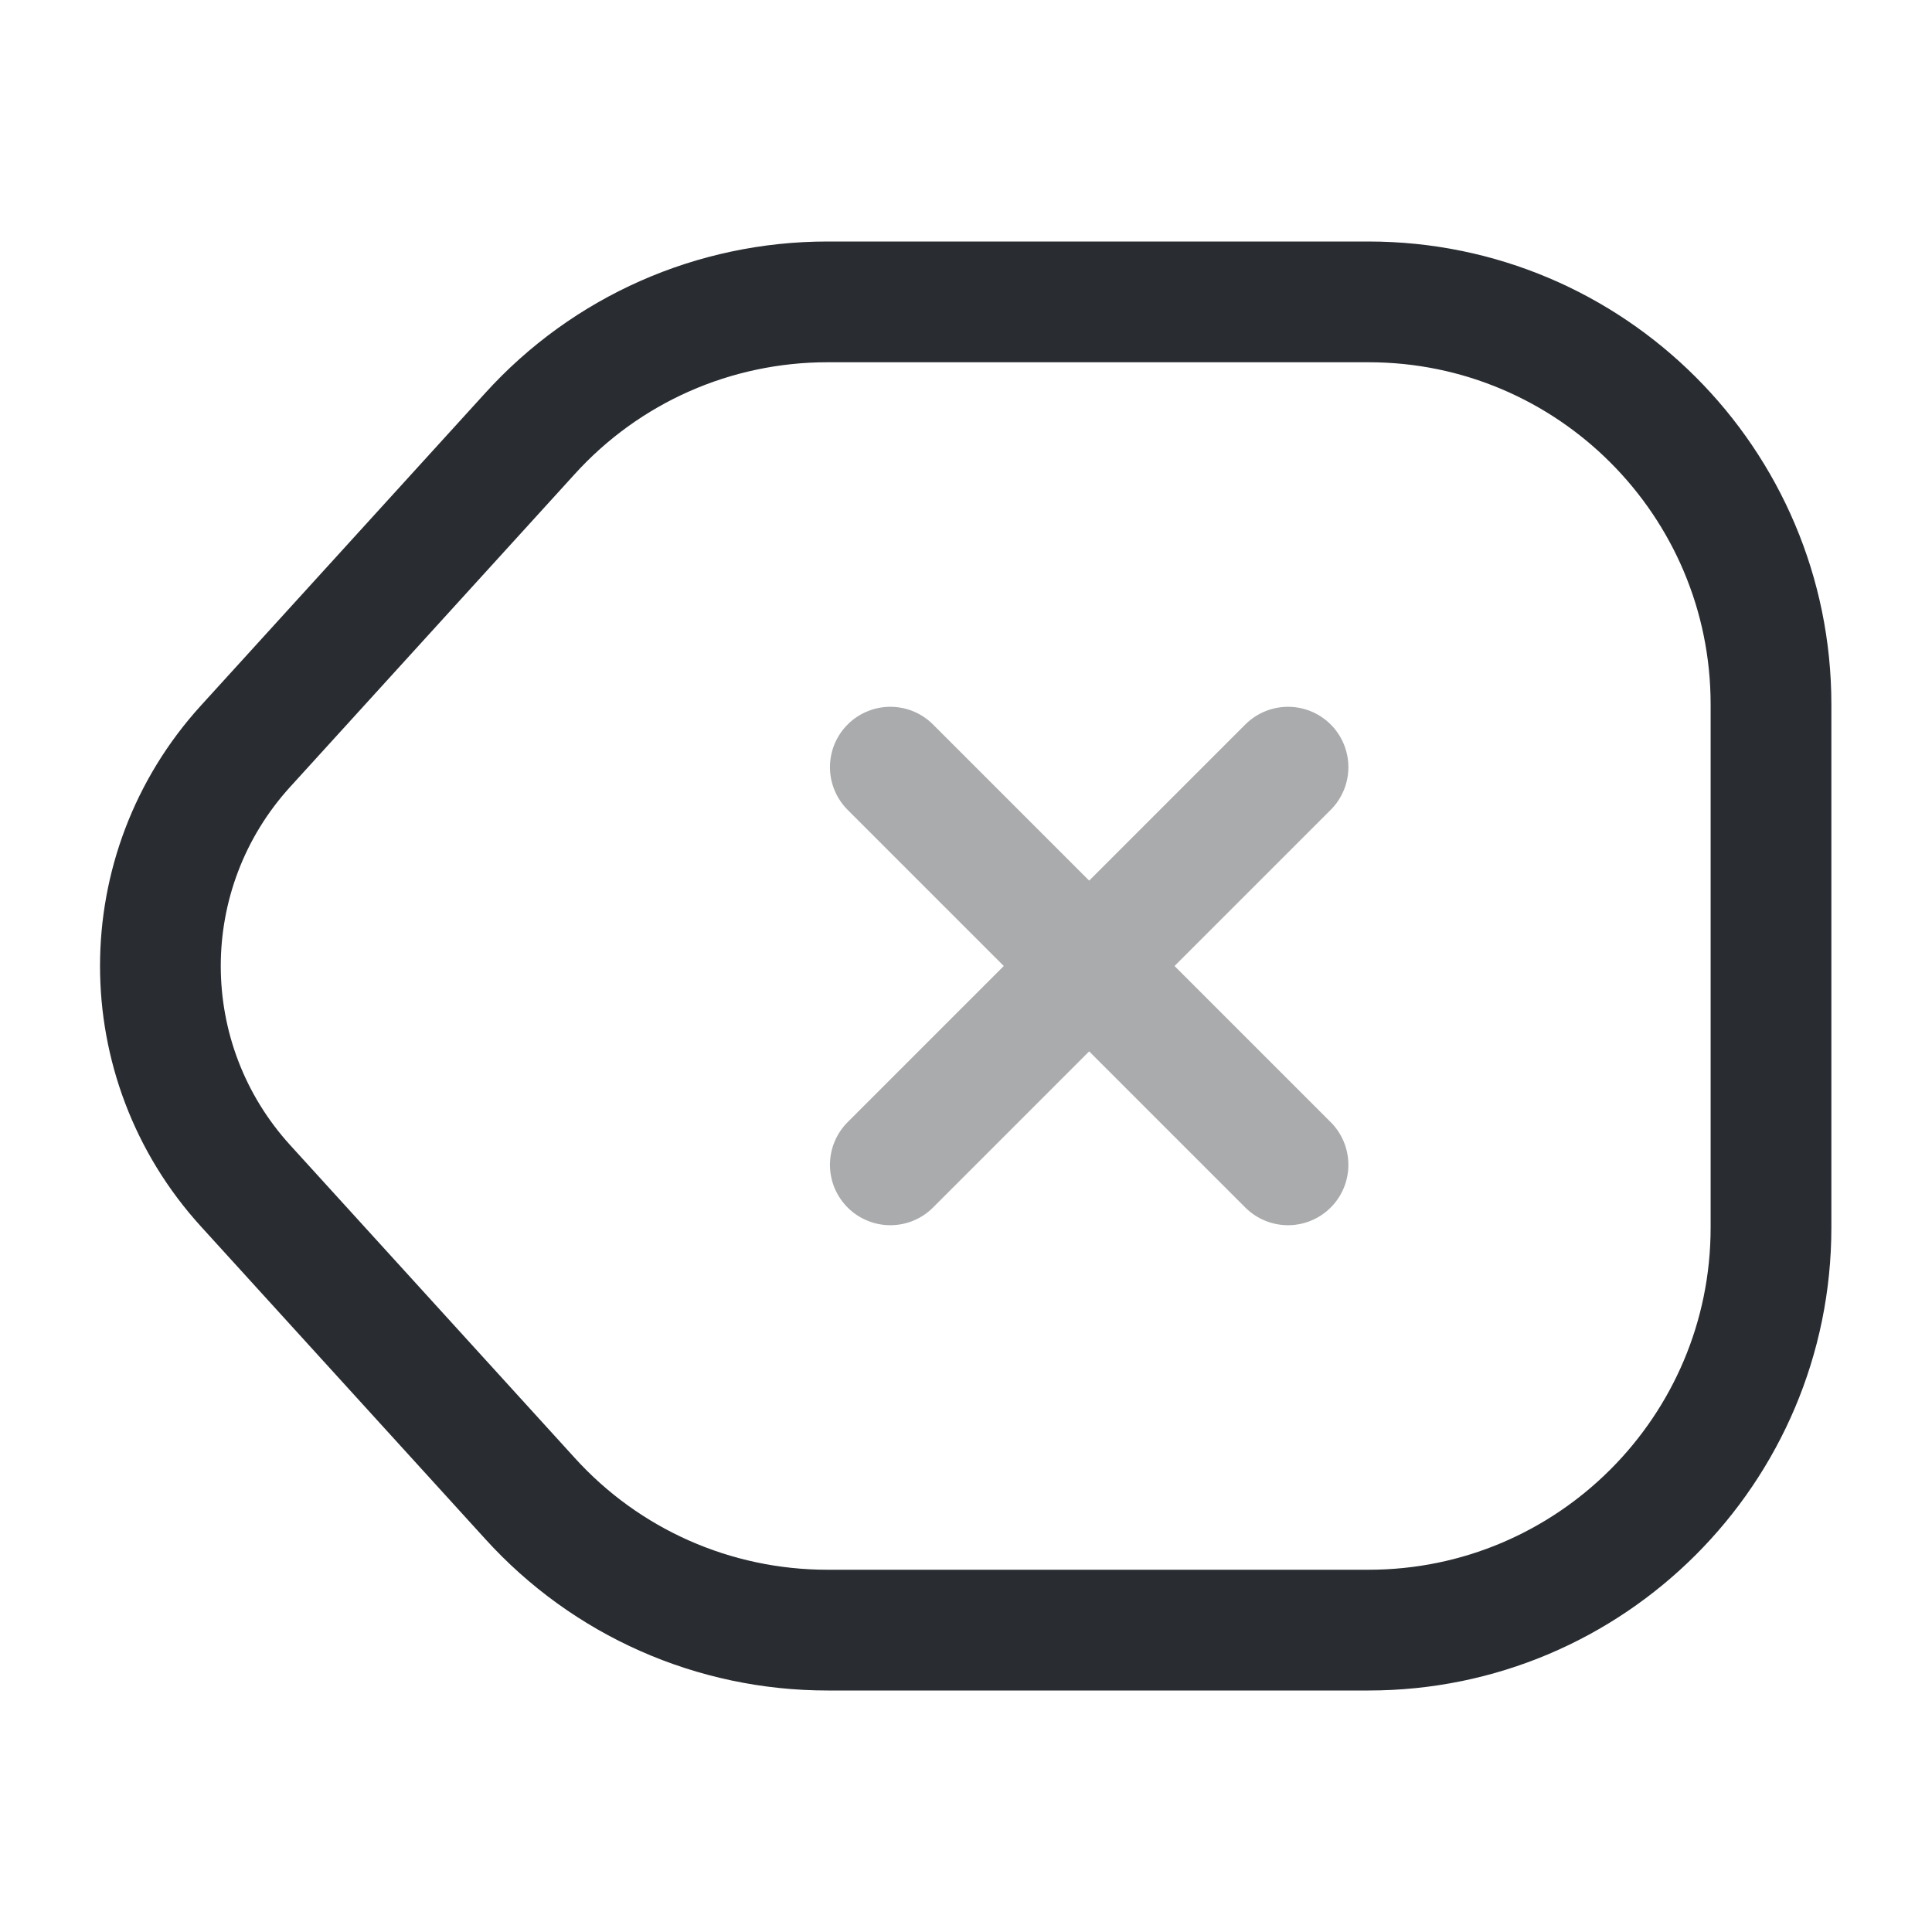 <svg viewBox="0 0 24 24" fill="none" xmlns="http://www.w3.org/2000/svg" height="1em" width="1em">
  <path d="M10.28 20.25H17C19.76 20.25 22 18.01 22 15.25V8.75C22 5.99 19.76 3.75 17 3.75H10.28C8.87 3.75 7.53 4.34 6.58 5.39L3.05 9.27C1.64 10.82 1.64 13.18 3.05 14.73L6.58 18.61C7.53 19.66 8.87 20.25 10.28 20.25Z" stroke="#292D32" stroke-width="1.5" stroke-linecap="round" stroke-linejoin="round"/>
  <g opacity="0.4">
    <path d="M16 14.47L11.06 9.53" stroke="#292D32" stroke-width="1.5" stroke-linecap="round"/>
    <path d="M11.06 14.47L16 9.53" stroke="#292D32" stroke-width="1.5" stroke-linecap="round"/>
  </g>
</svg>
